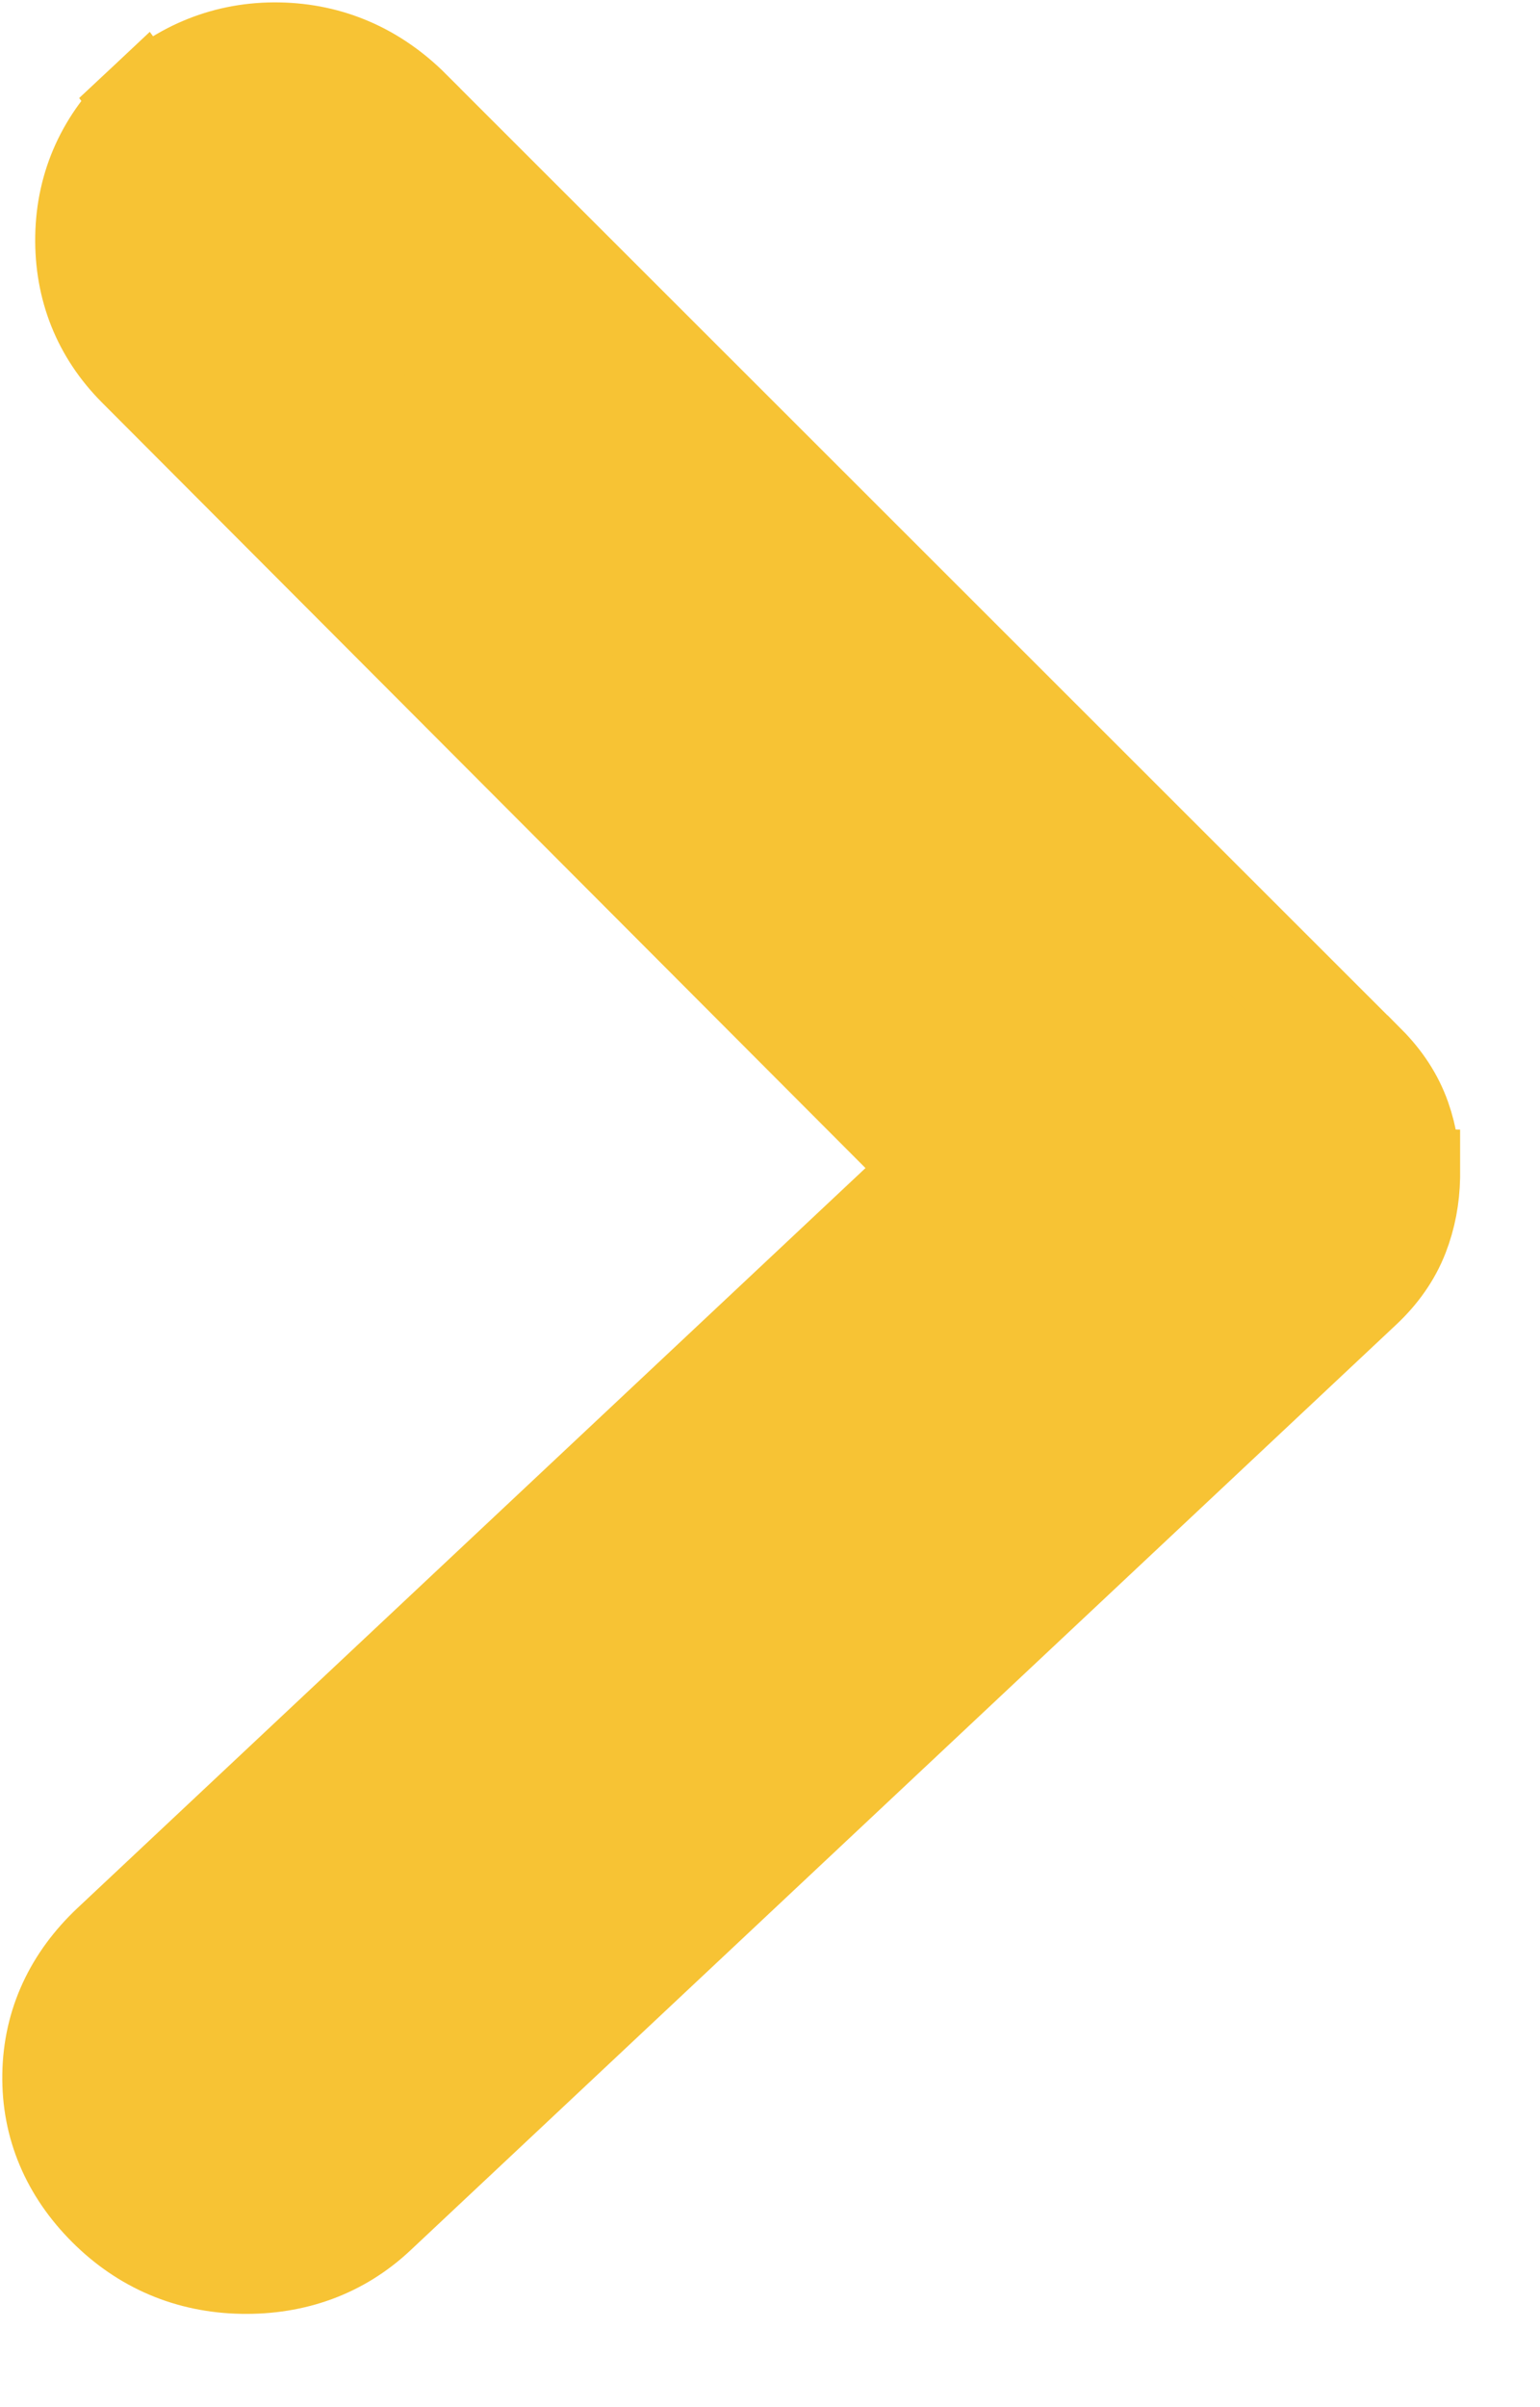 <svg width="16" height="25" viewBox="0 0 16 25" fill="none" xmlns="http://www.w3.org/2000/svg">
<path d="M9.71 12.143L1.147 20.181C0.753 20.552 0.532 21.013 0.524 21.547C0.515 22.08 0.72 22.549 1.102 22.931C1.489 23.319 1.97 23.522 2.518 23.531C3.056 23.54 3.537 23.369 3.923 23.006L14.169 13.388L14.169 13.388L14.171 13.386C14.337 13.229 14.47 13.045 14.553 12.832C14.628 12.638 14.666 12.435 14.67 12.225M9.71 12.143L1.49 1.078C1.884 0.709 2.359 0.516 2.894 0.525C3.43 0.534 3.899 0.742 4.281 1.124C4.281 1.124 4.281 1.124 4.281 1.125L14.207 11.044L14.208 11.044C14.37 11.207 14.498 11.396 14.574 11.613C14.643 11.809 14.674 12.015 14.67 12.225M9.71 12.143L1.414 3.828C1.042 3.455 0.857 2.987 0.866 2.458C0.875 1.918 1.092 1.451 1.489 1.079L9.71 12.143ZM14.67 12.225C14.67 12.226 14.669 12.226 14.669 12.226L14.17 12.216L14.67 12.224C14.67 12.224 14.67 12.225 14.67 12.225Z" fill="#F7C334" stroke="#F7C334"/>
</svg>
